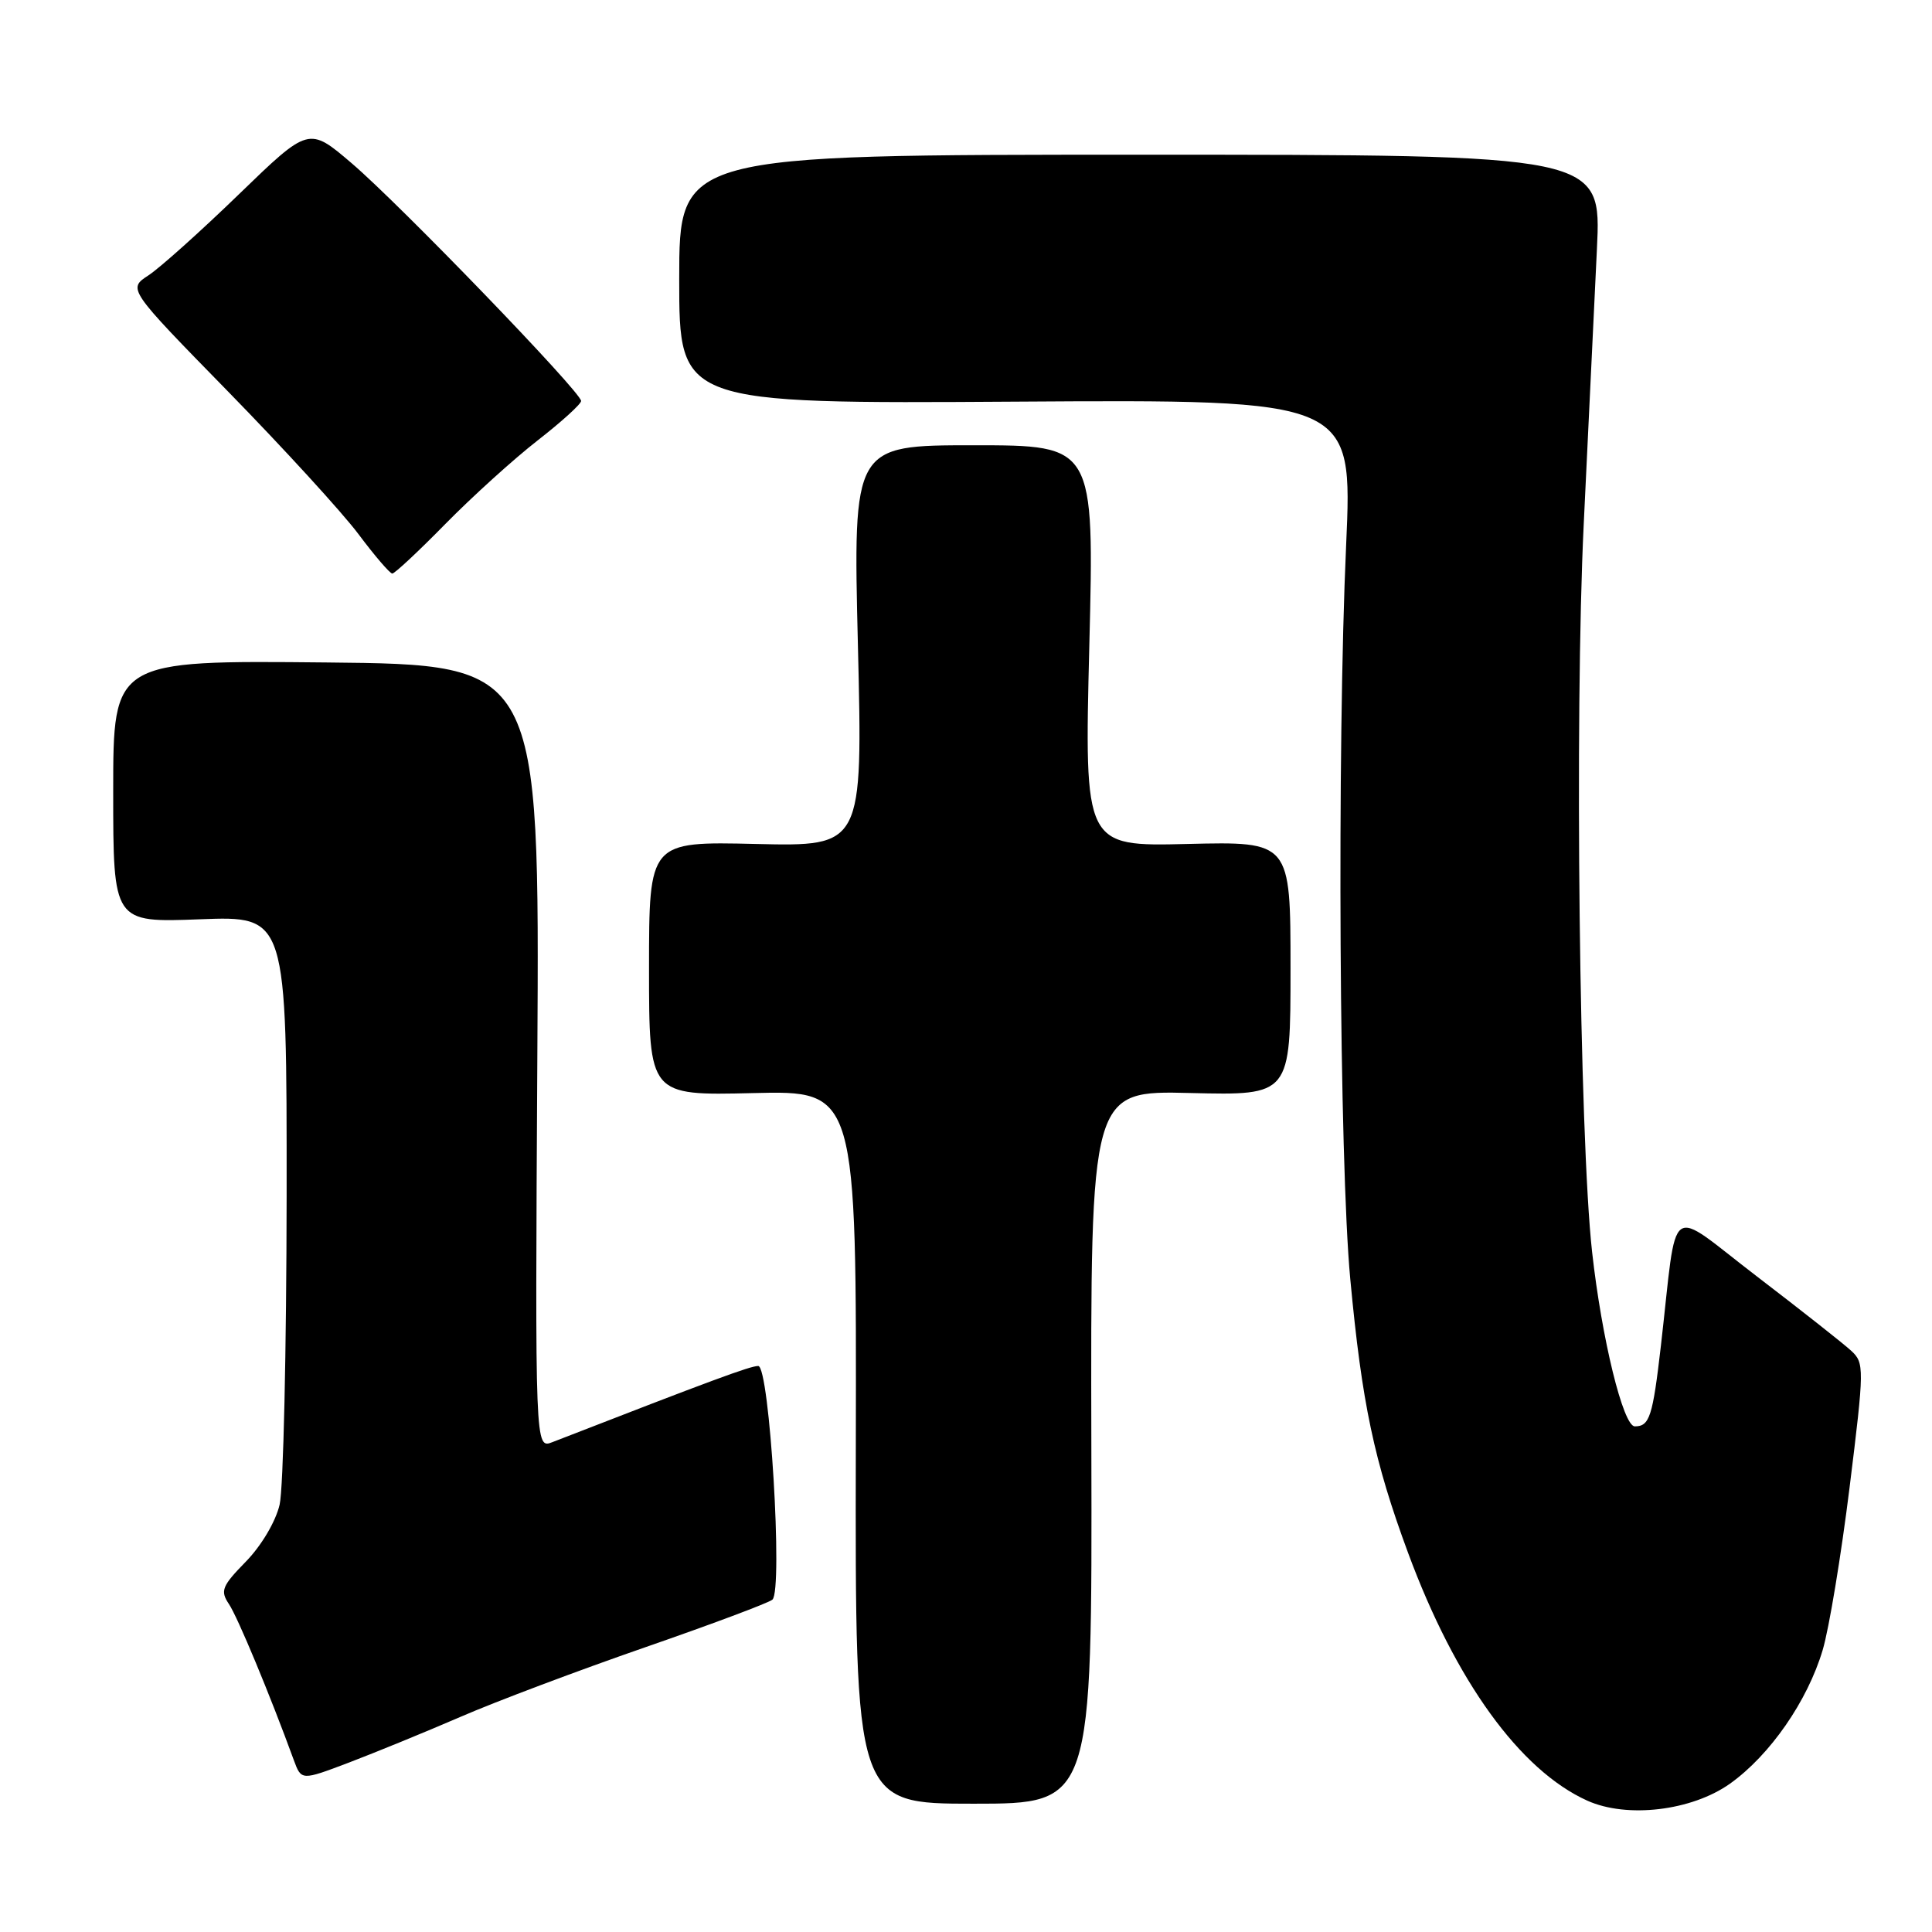 <?xml version="1.0" encoding="UTF-8" standalone="no"?>
<!DOCTYPE svg PUBLIC "-//W3C//DTD SVG 1.1//EN" "http://www.w3.org/Graphics/SVG/1.1/DTD/svg11.dtd" >
<svg xmlns="http://www.w3.org/2000/svg" xmlns:xlink="http://www.w3.org/1999/xlink" version="1.1" viewBox="0 0 256 256">
 <g >
 <path fill="currentColor"
d=" M 229.24 236.34 C 234.54 232.56 239.50 225.40 241.51 218.65 C 242.36 215.82 243.96 206.11 245.08 197.08 C 247.04 181.26 247.04 180.60 245.30 178.99 C 244.31 178.07 238.69 173.64 232.81 169.14 C 220.69 159.87 222.34 158.68 220.08 178.30 C 218.99 187.73 218.58 189.00 216.62 189.00 C 215.08 189.00 212.24 177.40 210.96 165.88 C 209.27 150.65 208.63 94.81 209.85 69.50 C 210.49 56.30 211.28 39.88 211.60 33.00 C 212.20 20.50 212.20 20.50 151.10 20.50 C 90.00 20.50 90.00 20.50 90.00 37.00 C 90.00 53.50 90.00 53.50 134.62 53.22 C 179.23 52.94 179.23 52.94 178.37 72.22 C 177.15 99.21 177.46 153.98 178.92 169.50 C 180.46 185.94 182.07 193.57 186.58 205.77 C 192.86 222.75 201.40 234.56 210.31 238.59 C 215.58 240.97 224.16 239.95 229.24 236.34 Z  M 144.61 191.75 C 144.50 144.50 144.50 144.50 157.75 144.83 C 171.00 145.15 171.00 145.15 171.00 128.33 C 171.00 111.50 171.00 111.50 157.34 111.83 C 143.68 112.16 143.68 112.16 144.34 85.58 C 145.00 59.00 145.00 59.00 129.02 59.00 C 113.03 59.00 113.03 59.00 113.68 85.58 C 114.32 112.16 114.32 112.16 100.16 111.83 C 86.00 111.50 86.00 111.50 86.00 128.34 C 86.00 145.17 86.00 145.17 99.75 144.84 C 113.50 144.50 113.50 144.50 113.40 191.75 C 113.31 239.00 113.31 239.00 129.01 239.00 C 144.72 239.00 144.72 239.00 144.61 191.75 Z  M 61.00 227.50 C 65.67 225.47 76.70 221.32 85.50 218.27 C 94.30 215.22 101.88 212.38 102.35 211.96 C 103.77 210.69 101.97 181.00 100.47 181.00 C 99.40 181.00 94.33 182.88 73.20 191.09 C 70.90 191.99 70.90 191.99 71.20 140.02 C 71.50 88.06 71.50 88.06 43.25 87.78 C 15.00 87.50 15.00 87.50 15.00 104.88 C 15.00 122.25 15.00 122.25 26.50 121.81 C 38.00 121.37 38.00 121.37 37.98 158.44 C 37.96 178.82 37.55 197.25 37.05 199.38 C 36.53 201.61 34.64 204.81 32.58 206.92 C 29.40 210.17 29.16 210.79 30.33 212.54 C 31.48 214.24 35.77 224.56 38.93 233.22 C 39.93 235.94 39.93 235.94 46.21 233.56 C 49.67 232.24 56.33 229.52 61.00 227.50 Z  M 59.03 69.41 C 62.59 65.79 68.09 60.81 71.25 58.35 C 74.41 55.89 77.00 53.54 77.00 53.13 C 77.00 51.96 53.02 27.11 46.61 21.64 C 40.92 16.78 40.92 16.78 31.67 25.73 C 26.59 30.65 21.19 35.49 19.68 36.48 C 16.92 38.28 16.92 38.28 30.23 51.89 C 37.55 59.38 45.31 67.86 47.48 70.75 C 49.64 73.64 51.67 76.00 51.98 76.00 C 52.30 76.00 55.47 73.04 59.03 69.41 Z "/>
</g>
</svg>